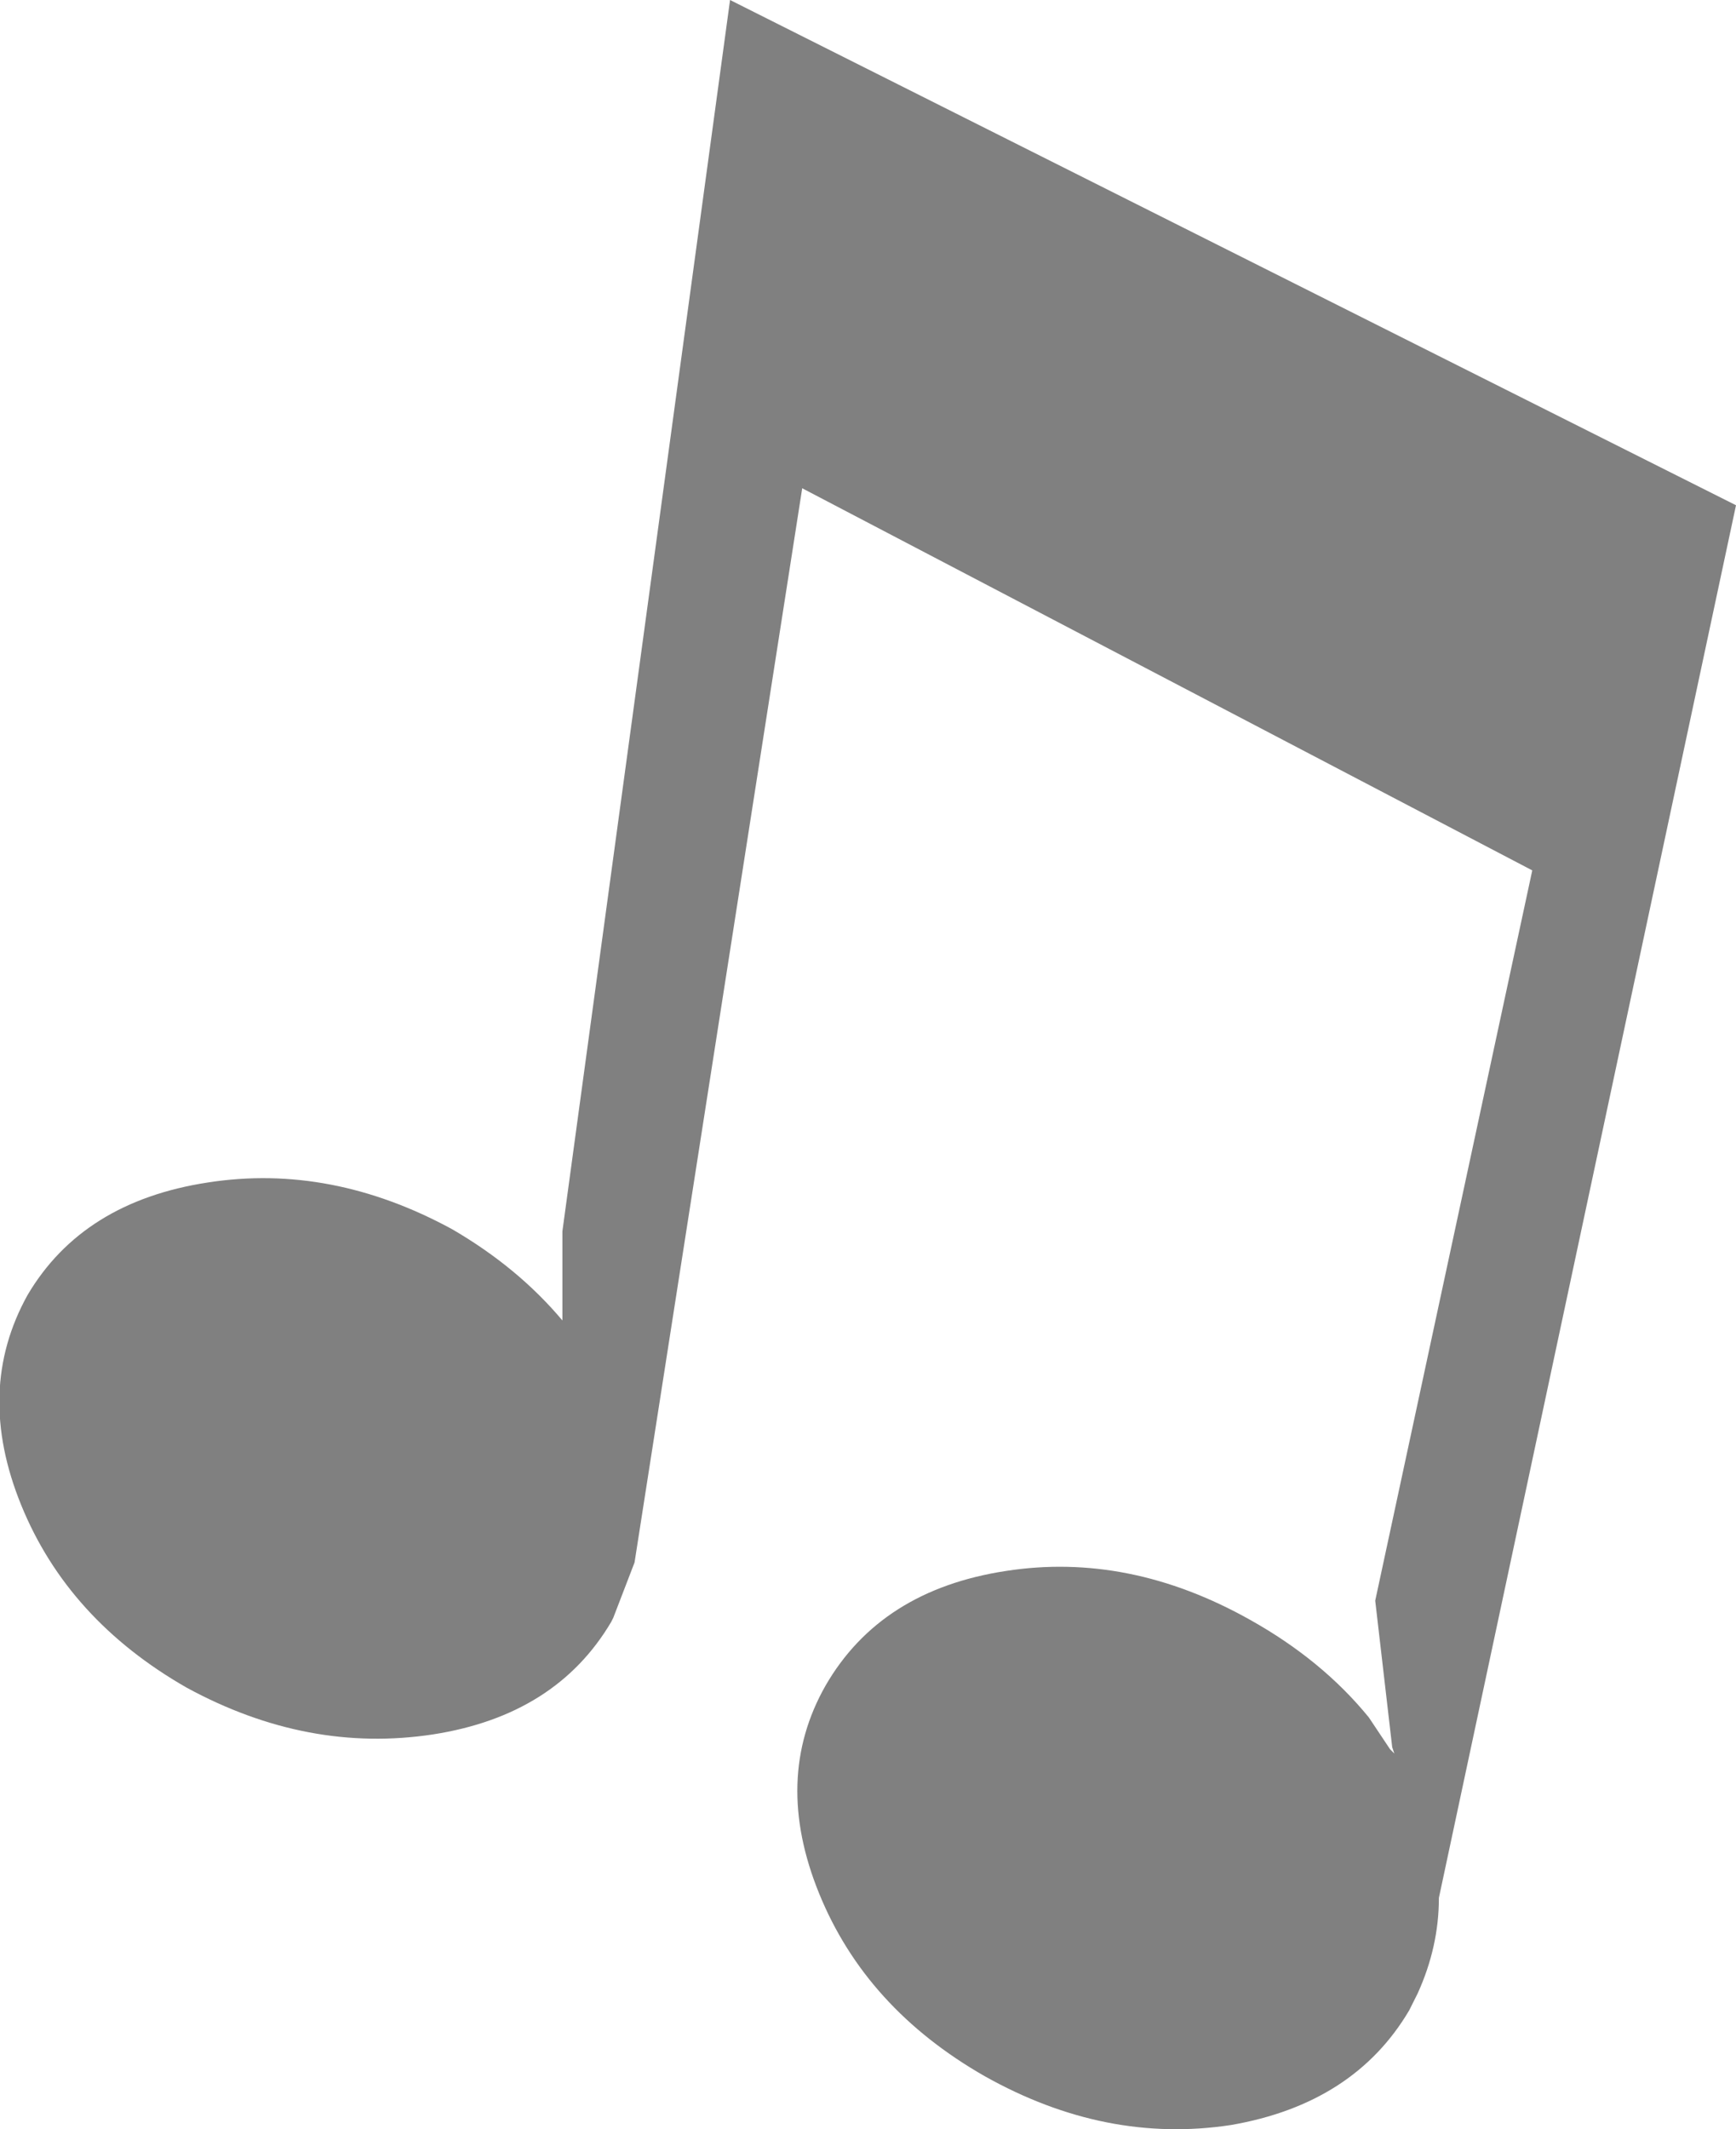 <?xml version="1.0" encoding="UTF-8" standalone="no"?>
<svg xmlns:ffdec="https://www.free-decompiler.com/flash" xmlns:xlink="http://www.w3.org/1999/xlink" ffdec:objectType="shape" height="50.15px" width="40.9px" xmlns="http://www.w3.org/2000/svg">
  <g transform="matrix(1.0, 0.0, 0.0, 1.0, 0.0, 0.0)">
    <path d="M13.25 29.0 L17.2 0.0 40.9 11.9 33.9 44.7 Q33.9 45.85 33.4 46.95 L33.2 47.35 Q31.9 49.55 29.0 50.05 26.05 50.5 23.2 48.9 20.4 47.3 19.3 44.6 18.2 41.9 19.45 39.7 20.75 37.45 23.7 37.0 26.6 36.55 29.45 38.15 31.15 39.1 32.25 40.45 L32.75 41.2 32.85 41.3 32.8 41.15 32.4 37.7 36.1 20.5 18.9 11.5 14.95 36.8 14.45 38.1 14.4 38.2 Q13.1 40.4 10.2 40.85 7.25 41.3 4.4 39.75 1.6 38.15 0.5 35.45 -0.6 32.75 0.65 30.5 1.95 28.3 4.9 27.85 7.8 27.4 10.65 28.95 12.2 29.85 13.25 31.1 L13.25 29.0" fill="#000000" fill-opacity="0.498" fill-rule="evenodd" stroke="none"/>
  </g>
</svg>
